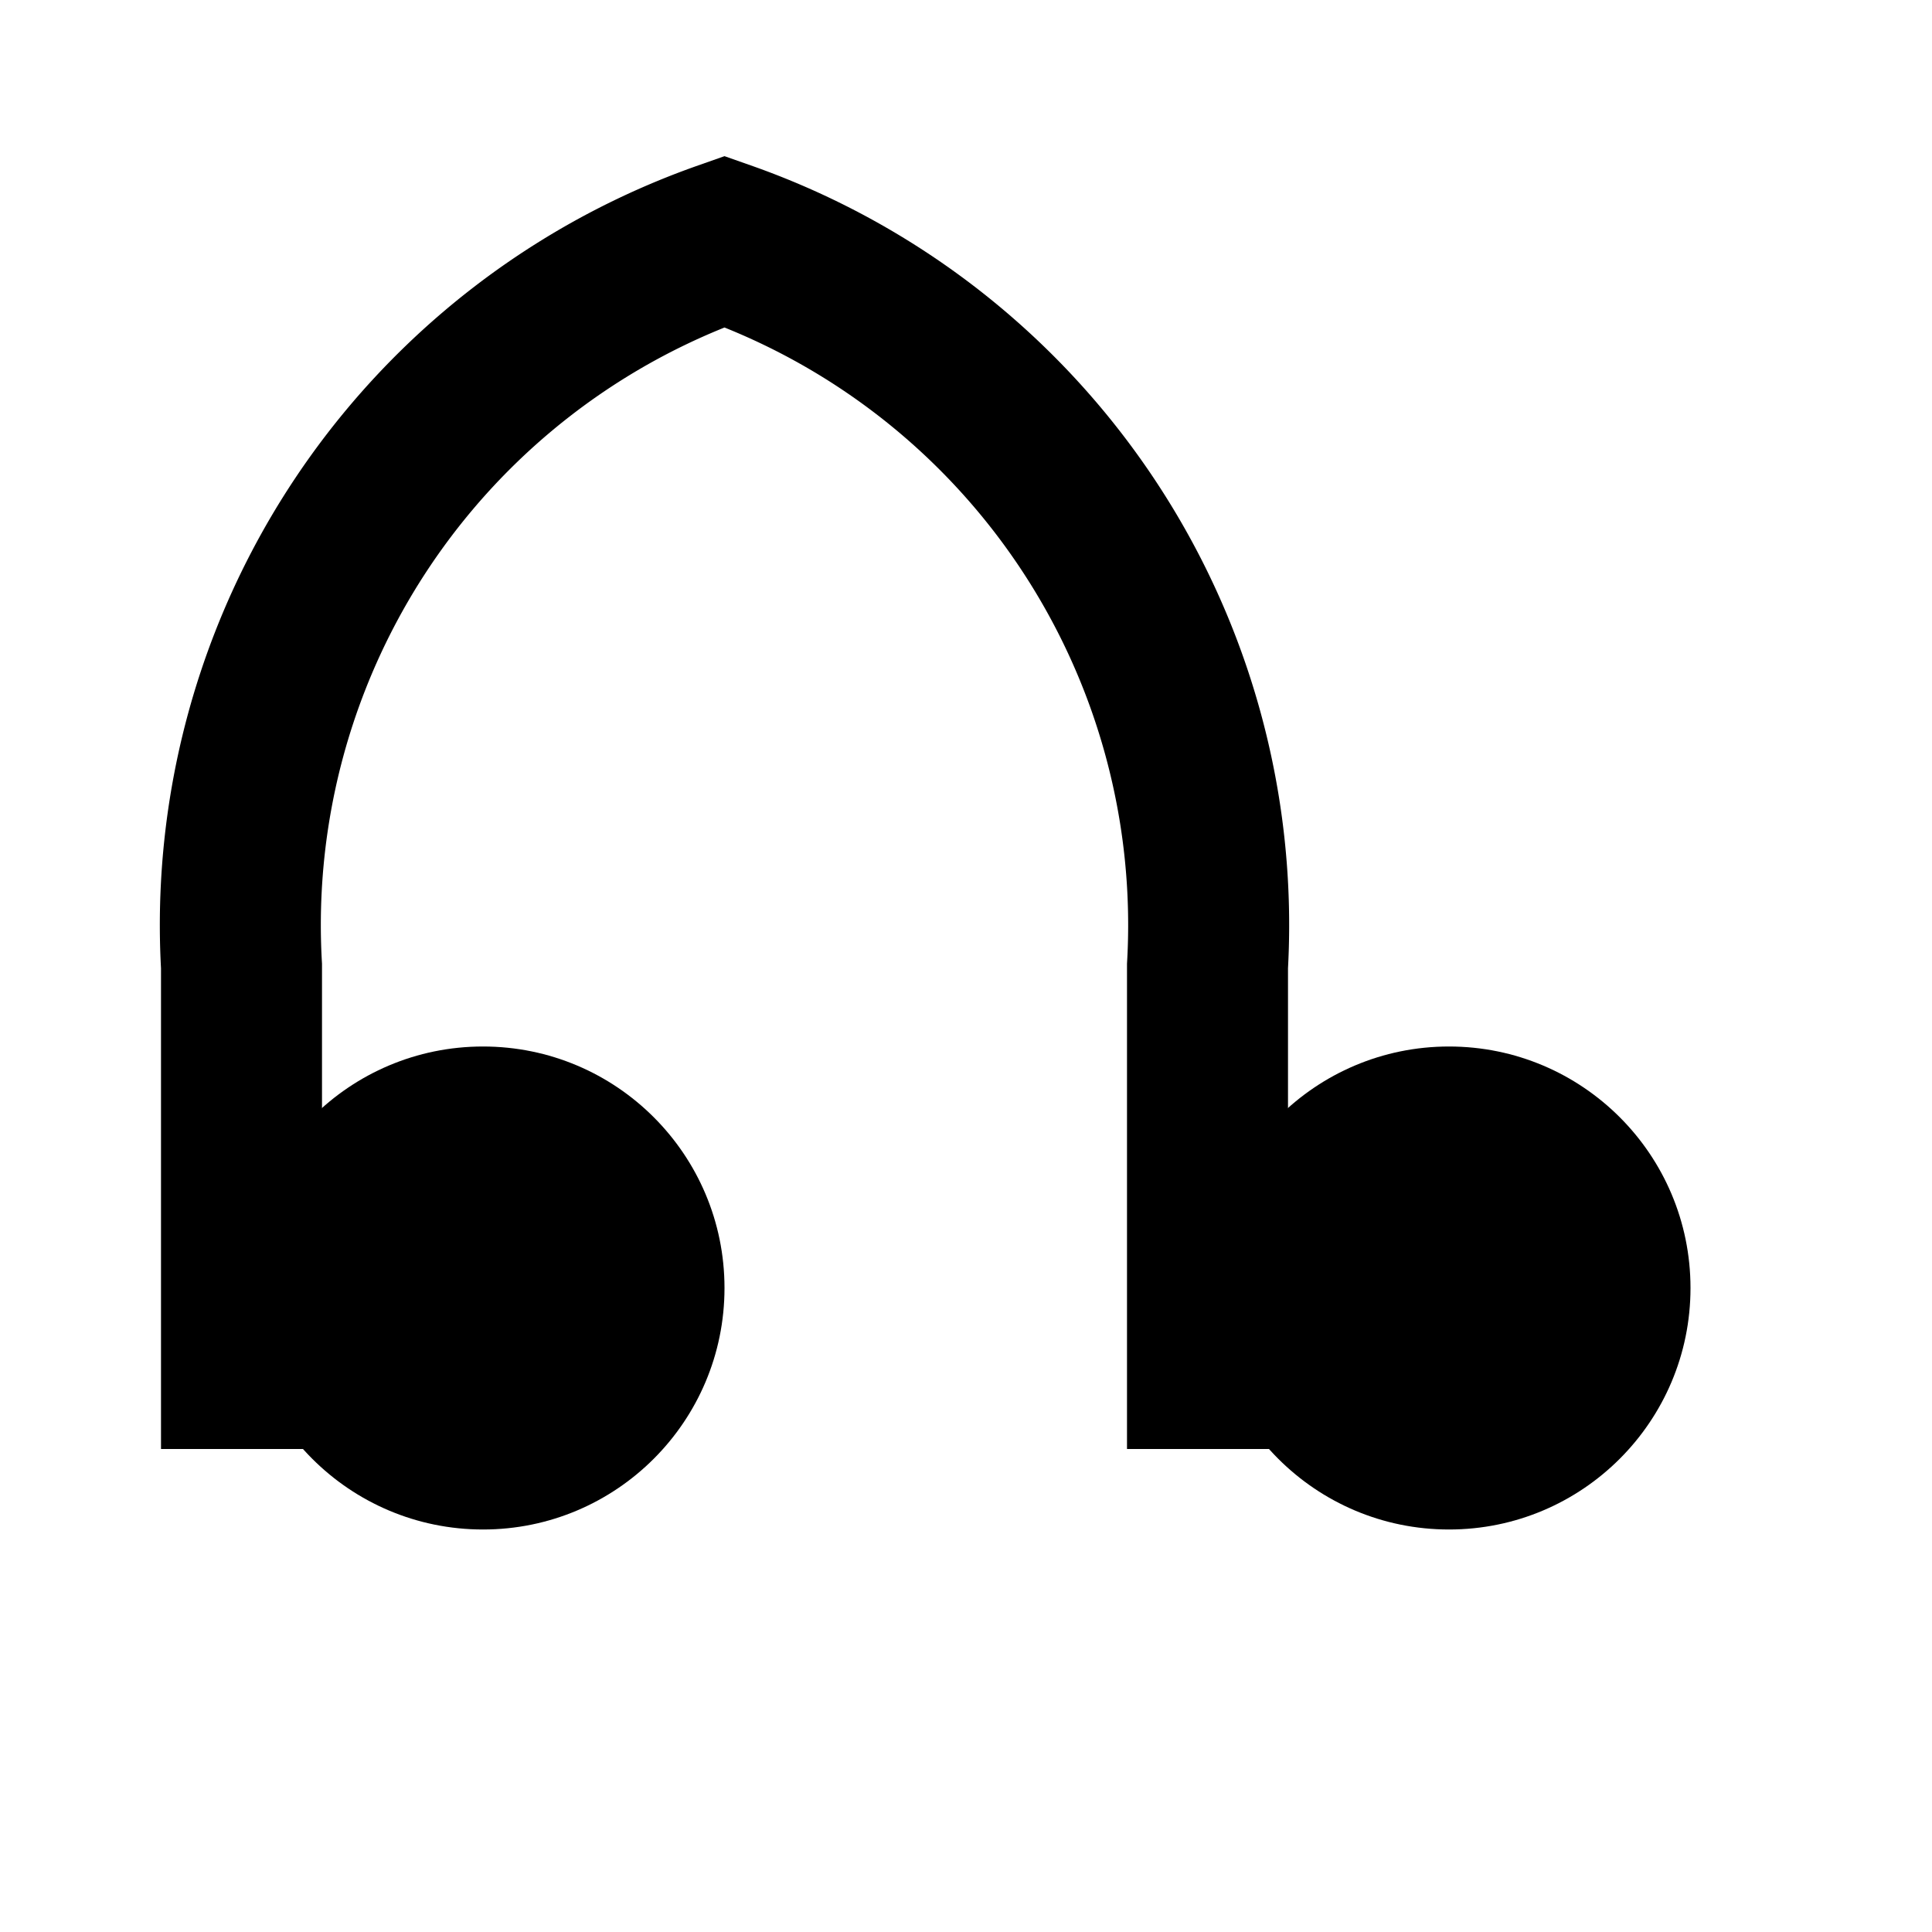 <svg xmlns="http://www.w3.org/2000/svg" class="icon icon-icon-gears" viewBox="0 0 24 24">
  <path fill="none" stroke="currentColor" stroke-width="2" d="M3 18v-6a9 9 0 0 1 6-9 9 9 0 0 1 6 9v6"></path>
  <circle cx="6" cy="16" r="3" fill="currentColor"></circle>
  <circle cx="18" cy="16" r="3" fill="currentColor"></circle>
</svg>
